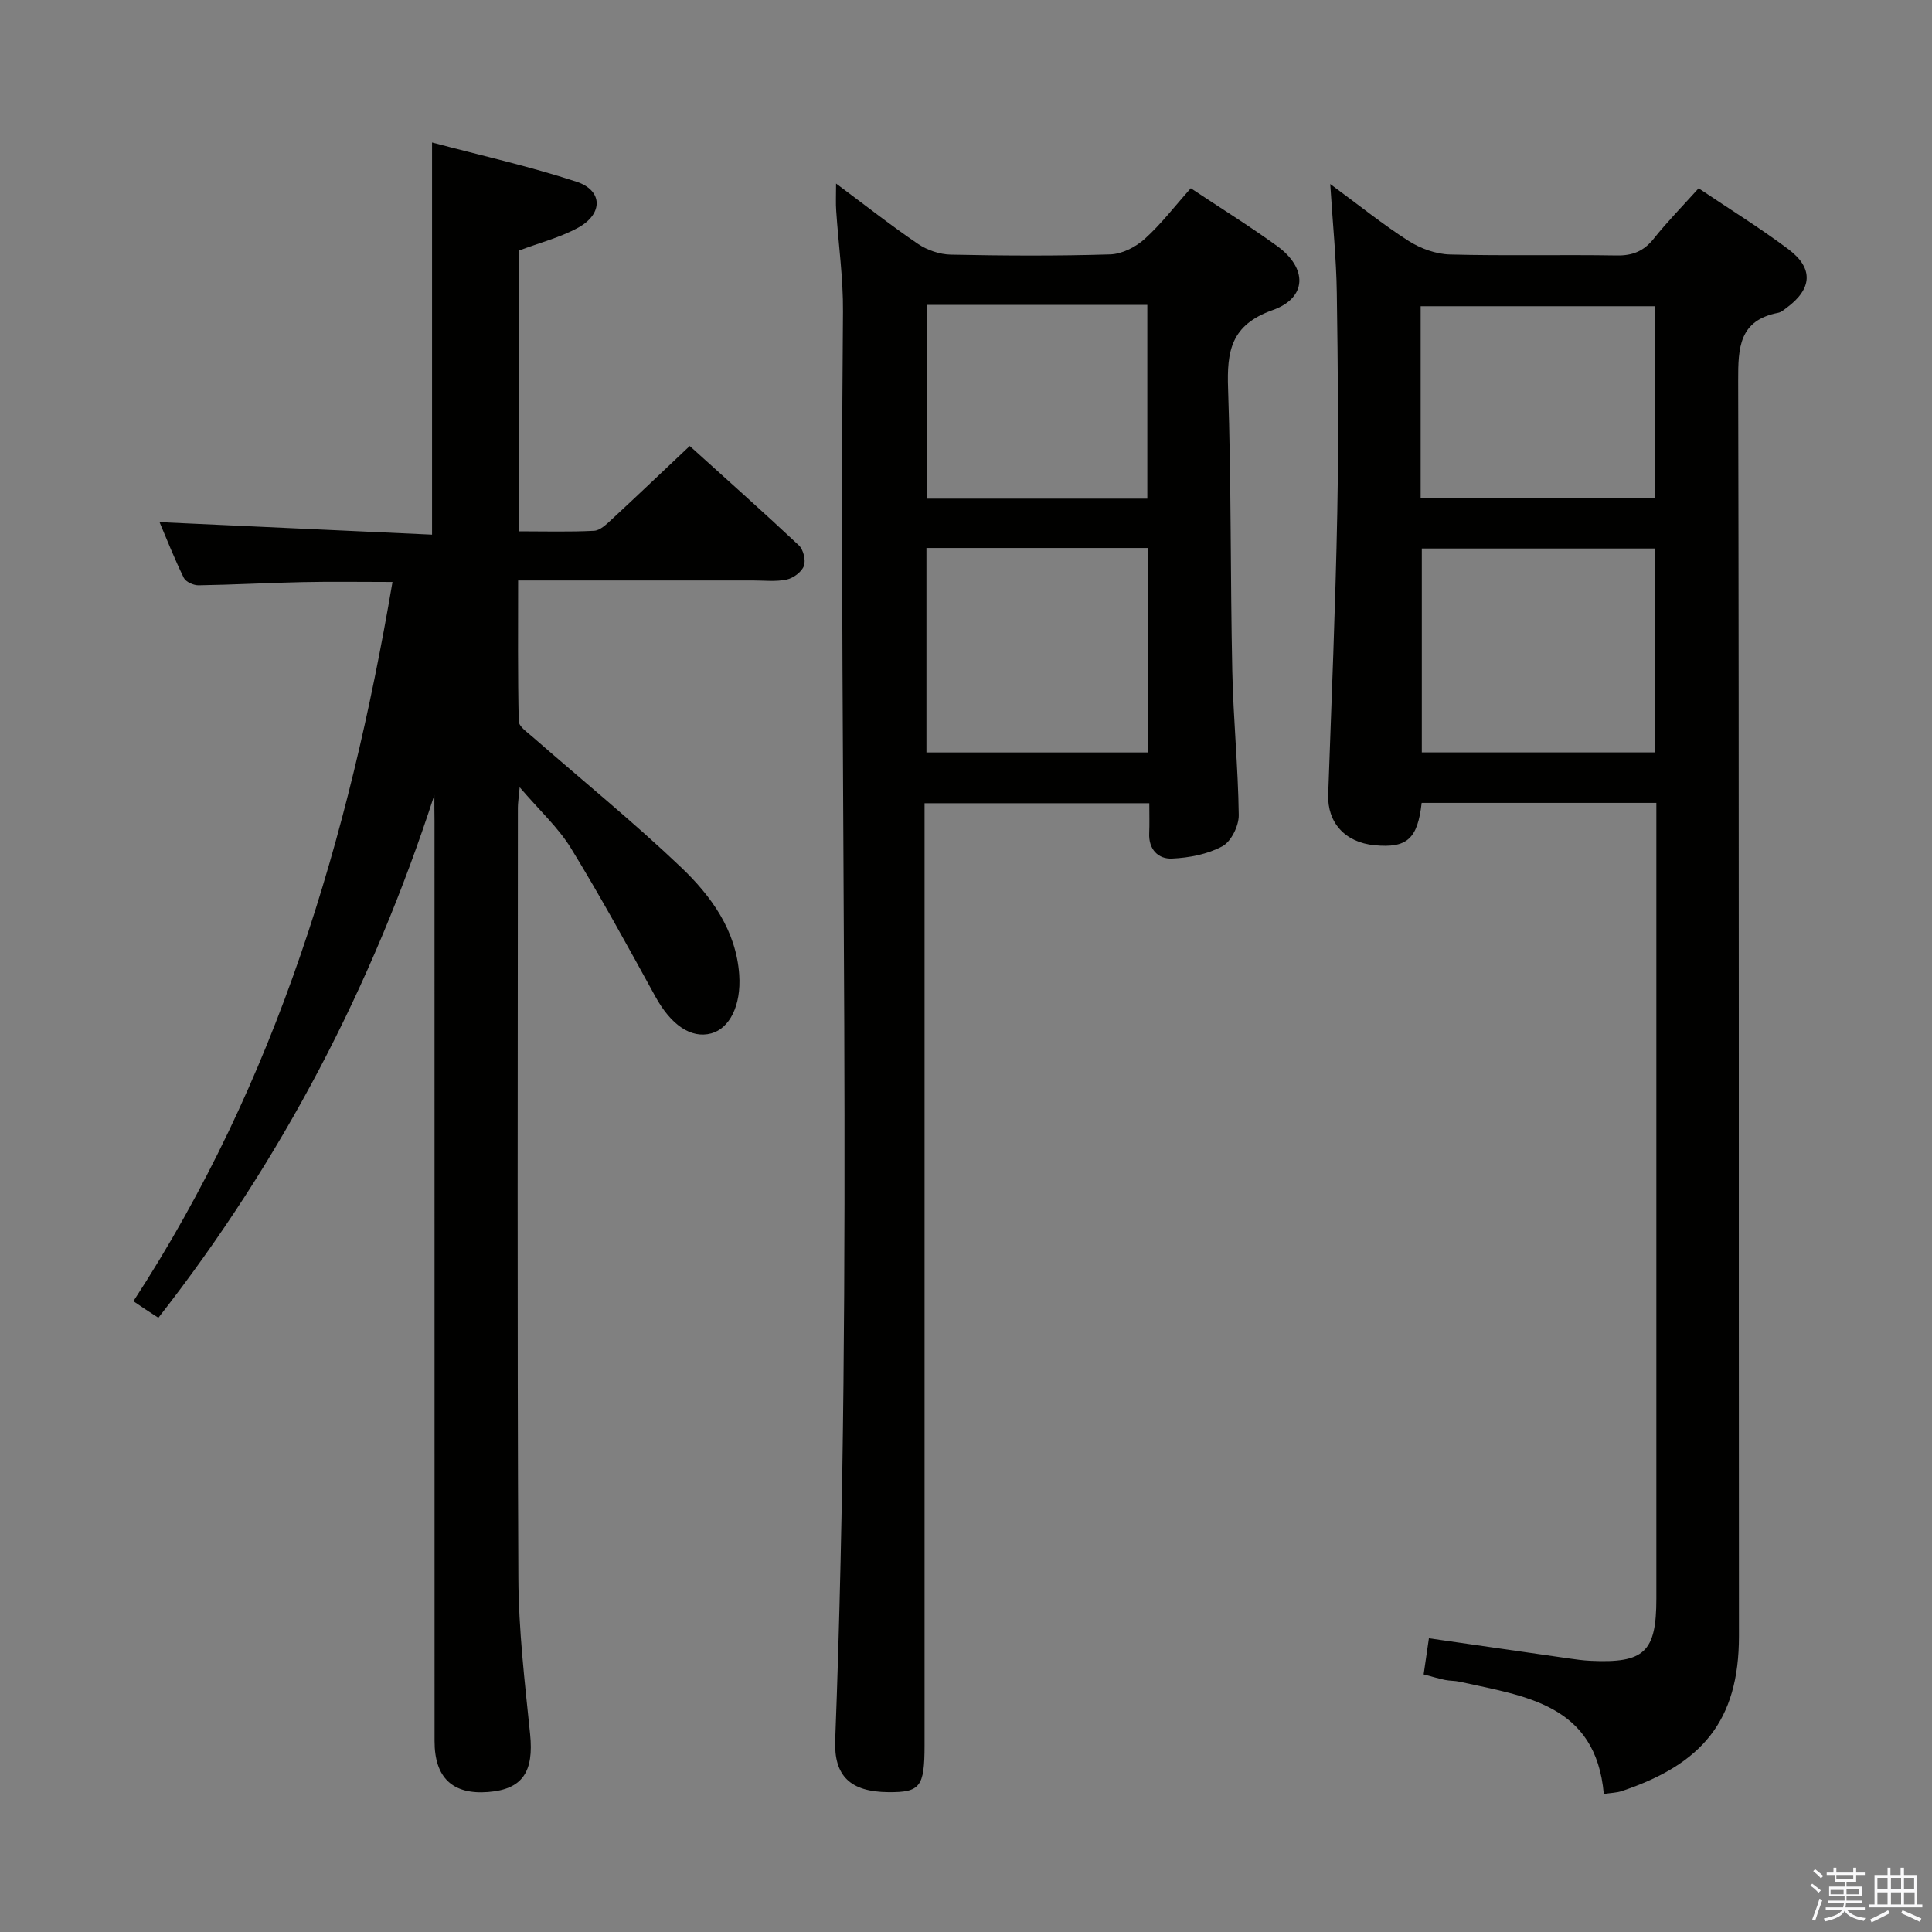 <svg enable-background="new 0 0 400 400" viewBox="0 0 400 400" xmlns="http://www.w3.org/2000/svg"><rect x="0" y="0" width="400" height="400" fill="#808080" stroke="none"/><path d="m374.8 390.4.4-.4c.7.5 1.3 1 1.8 1.4l-.5.5c-.5-.6-1.1-1.1-1.7-1.5zm1 7.3-.6-.3c.5-1.4 1.1-2.8 1.5-4.3.2.1.4.2.6.3-.5 1.3-1 2.8-1.5 4.3zm-.4-10.3.4-.4c.4.3 1 .8 1.7 1.4l-.5.5c-.4-.5-1-1-1.6-1.5zm2.5.3h1.7v-1h.6v1h3.5v-1h.6v1h1.8v.5h-1.8v1.4h-2v1h3.2v2h-3.2v.9h3.3v.5h-3.4c0 .3-.1.6-.1.9h4v.5h-3.7c.7.9 1.9 1.5 3.8 1.7-.1.2-.2.4-.3.6-2.1-.4-3.5-1.1-4-2.1-.4 1-1.8 1.7-4 2.2-.1-.2-.2-.4-.3-.6 2.1-.4 3.4-1 3.8-1.8h-3.4v-.5h3.6c.1-.3.1-.6.2-.9h-3.3v-.5h3.4c0-.3 0-.6 0-.9h-3.2v-2h3.3v-1h-2.1v-1.4h-1.7v-.5zm1.1 3.5v1h2.7c0-.3 0-.4 0-.4 0-.1 0-.2 0-.2 0-.1 0-.2 0-.3h-2.7zm1.2-3v.9h3.5v-.9zm4.7 3h-2.6v.6.4h2.6z" fill="#fafafb"/><path d="m393.6 386.7h.6v1.5h2.7v6.1h1.1v.6h-11v-.6h1.1v-6.1h2.7v-1.5h.6v1.5h2.1v-1.5zm-2.7 8.8.4.6c-1.2.6-2.5 1.3-3.8 1.9-.1-.2-.2-.4-.3-.6 1.2-.6 2.5-1.2 3.7-1.9zm-2.2-6.7v2.4h2.1v-2.4zm0 3v2.5h2.1v-2.5zm2.8-3v2.4h2.1v-2.4zm0 3v2.5h2.1v-2.5zm6 6.1c-1.4-.7-2.7-1.3-3.9-1.8l.3-.6c1.5.6 2.7 1.2 3.9 1.7zm-1.2-9.1h-2.1v2.4h2.1zm-2.1 3v2.5h2.2v-2.5z" fill="#fafafb"/><g fill="#010100"><path d="m89.93 164.59c-12.82 39.54-31.55 75.53-57.14 108.24-1.23-.8-2.04-1.32-2.84-1.85-.69-.46-1.37-.93-2.33-1.58 29.72-45.55 44.62-95.85 53.64-148.91-6.57 0-12.64-.1-18.7.03-7.15.15-14.29.55-21.44.66-1.05.02-2.66-.71-3.07-1.55-1.94-3.96-3.56-8.09-5.02-11.53 18.83.87 37.5 1.72 56.42 2.59 0-27.37 0-53.75 0-81.19 10.02 2.66 20.13 4.92 29.93 8.13 5.45 1.79 5.52 6.65.33 9.5-3.72 2.04-7.96 3.12-12.26 4.74v58.13c5.32 0 10.44.15 15.54-.11 1.23-.06 2.54-1.31 3.57-2.27 5.36-4.96 10.64-10 16.24-15.28 7.4 6.69 15.1 13.53 22.6 20.57.93.88 1.47 3.09 1.04 4.26-.47 1.25-2.18 2.52-3.56 2.82-2.23.48-4.64.19-6.97.19-15.98.01-31.95 0-48.64 0 0 9.96-.09 19.55.13 29.14.03 1.1 1.73 2.26 2.82 3.21 10.27 8.98 20.88 17.61 30.75 27 6.26 5.96 11.46 13.11 12.08 22.32.43 6.36-2.03 11.08-5.79 12.1-4.22 1.14-8.37-1.8-11.56-7.6-5.68-10.33-11.33-20.68-17.48-30.72-2.62-4.27-6.47-7.78-10.63-12.64-.22 2.39-.37 3.31-.37 4.22-.01 53.16-.15 106.33.1 159.49.05 10.78 1.33 21.57 2.43 32.32.8 7.8-1.55 11.45-8.7 12-7.33.57-11.08-2.95-11.08-10.52-.01-63.5-.01-127-.01-190.49-.03-1.81-.03-3.62-.03-5.42z"/><path d="m342.93 166.23c-16.71 0-32.66 0-48.59 0-.84 7.47-3.05 9.41-9.75 8.77-6.14-.59-9.81-4.71-9.6-10.52.69-19.45 1.5-38.89 1.88-58.35.29-15.16.12-30.33-.1-45.49-.1-7.07-.83-14.13-1.36-22.54 6.13 4.51 10.99 8.45 16.24 11.79 2.48 1.58 5.67 2.73 8.57 2.8 11.49.31 22.99.01 34.49.2 3.32.06 5.63-.9 7.69-3.49 2.79-3.5 5.95-6.71 9.28-10.42 6.28 4.23 12.63 8.15 18.59 12.62 5.28 3.96 4.93 8.23-.4 12.15-.53.39-1.1.89-1.71 1.01-8.09 1.57-8.31 7.18-8.29 14.02.2 86.65.09 173.3.16 259.95.01 17.59-7.7 26.56-24.28 32.1-1.05.35-2.21.36-3.7.59-1.66-18.63-16.31-20.22-29.86-23.24-.97-.22-1.99-.16-2.97-.36-1.29-.26-2.56-.65-4.47-1.15.36-2.44.72-4.93 1.09-7.48 9.99 1.44 19.47 2.81 28.96 4.17 1.48.21 2.97.42 4.46.49 11.19.54 13.67-1.8 13.67-12.87 0-52.82 0-105.65 0-158.47 0-1.97 0-3.93 0-6.28zm-.3-10.45c0-14.32 0-28.2 0-42.22-16.33 0-32.35 0-48.26 0v42.22zm-48.5-52.66h48.48c0-13.56 0-26.65 0-39.72-16.37 0-32.41 0-48.48 0z"/><path d="m173.1 38c6.08 4.52 11.39 8.72 16.98 12.51 1.91 1.29 4.49 2.17 6.79 2.21 10.99.23 22 .29 32.98-.05 2.44-.07 5.27-1.51 7.13-3.19 3.44-3.1 6.29-6.85 9.56-10.51 6 4 12.07 7.77 17.85 11.95 6.33 4.58 6.3 10.73-.92 13.29-8.64 3.07-9.48 8.49-9.21 16.26.67 19.46.46 38.94.87 58.41.21 9.96 1.21 19.91 1.34 29.88.03 2.21-1.57 5.47-3.39 6.45-3.07 1.66-6.89 2.39-10.43 2.55-2.84.13-4.87-1.89-4.72-5.24.08-1.97.02-3.94.02-6.22-15.45 0-30.54 0-46.53 0v6.11 188.93c0 8.62-.9 9.77-7.51 9.71-7.84-.07-11.27-3.32-10.99-10.74 3.76-98.57.71-197.18 1.61-295.77.06-6.95-.94-13.91-1.4-20.87-.12-1.58-.03-3.18-.03-5.67zm64.54 117.79c0-14.31 0-28.19 0-42.34-15.36 0-30.43 0-45.83 0v42.34zm-45.79-92.66v40.11h45.69c0-13.57 0-26.79 0-40.11-15.36 0-30.33 0-45.69 0z"/></g></svg>